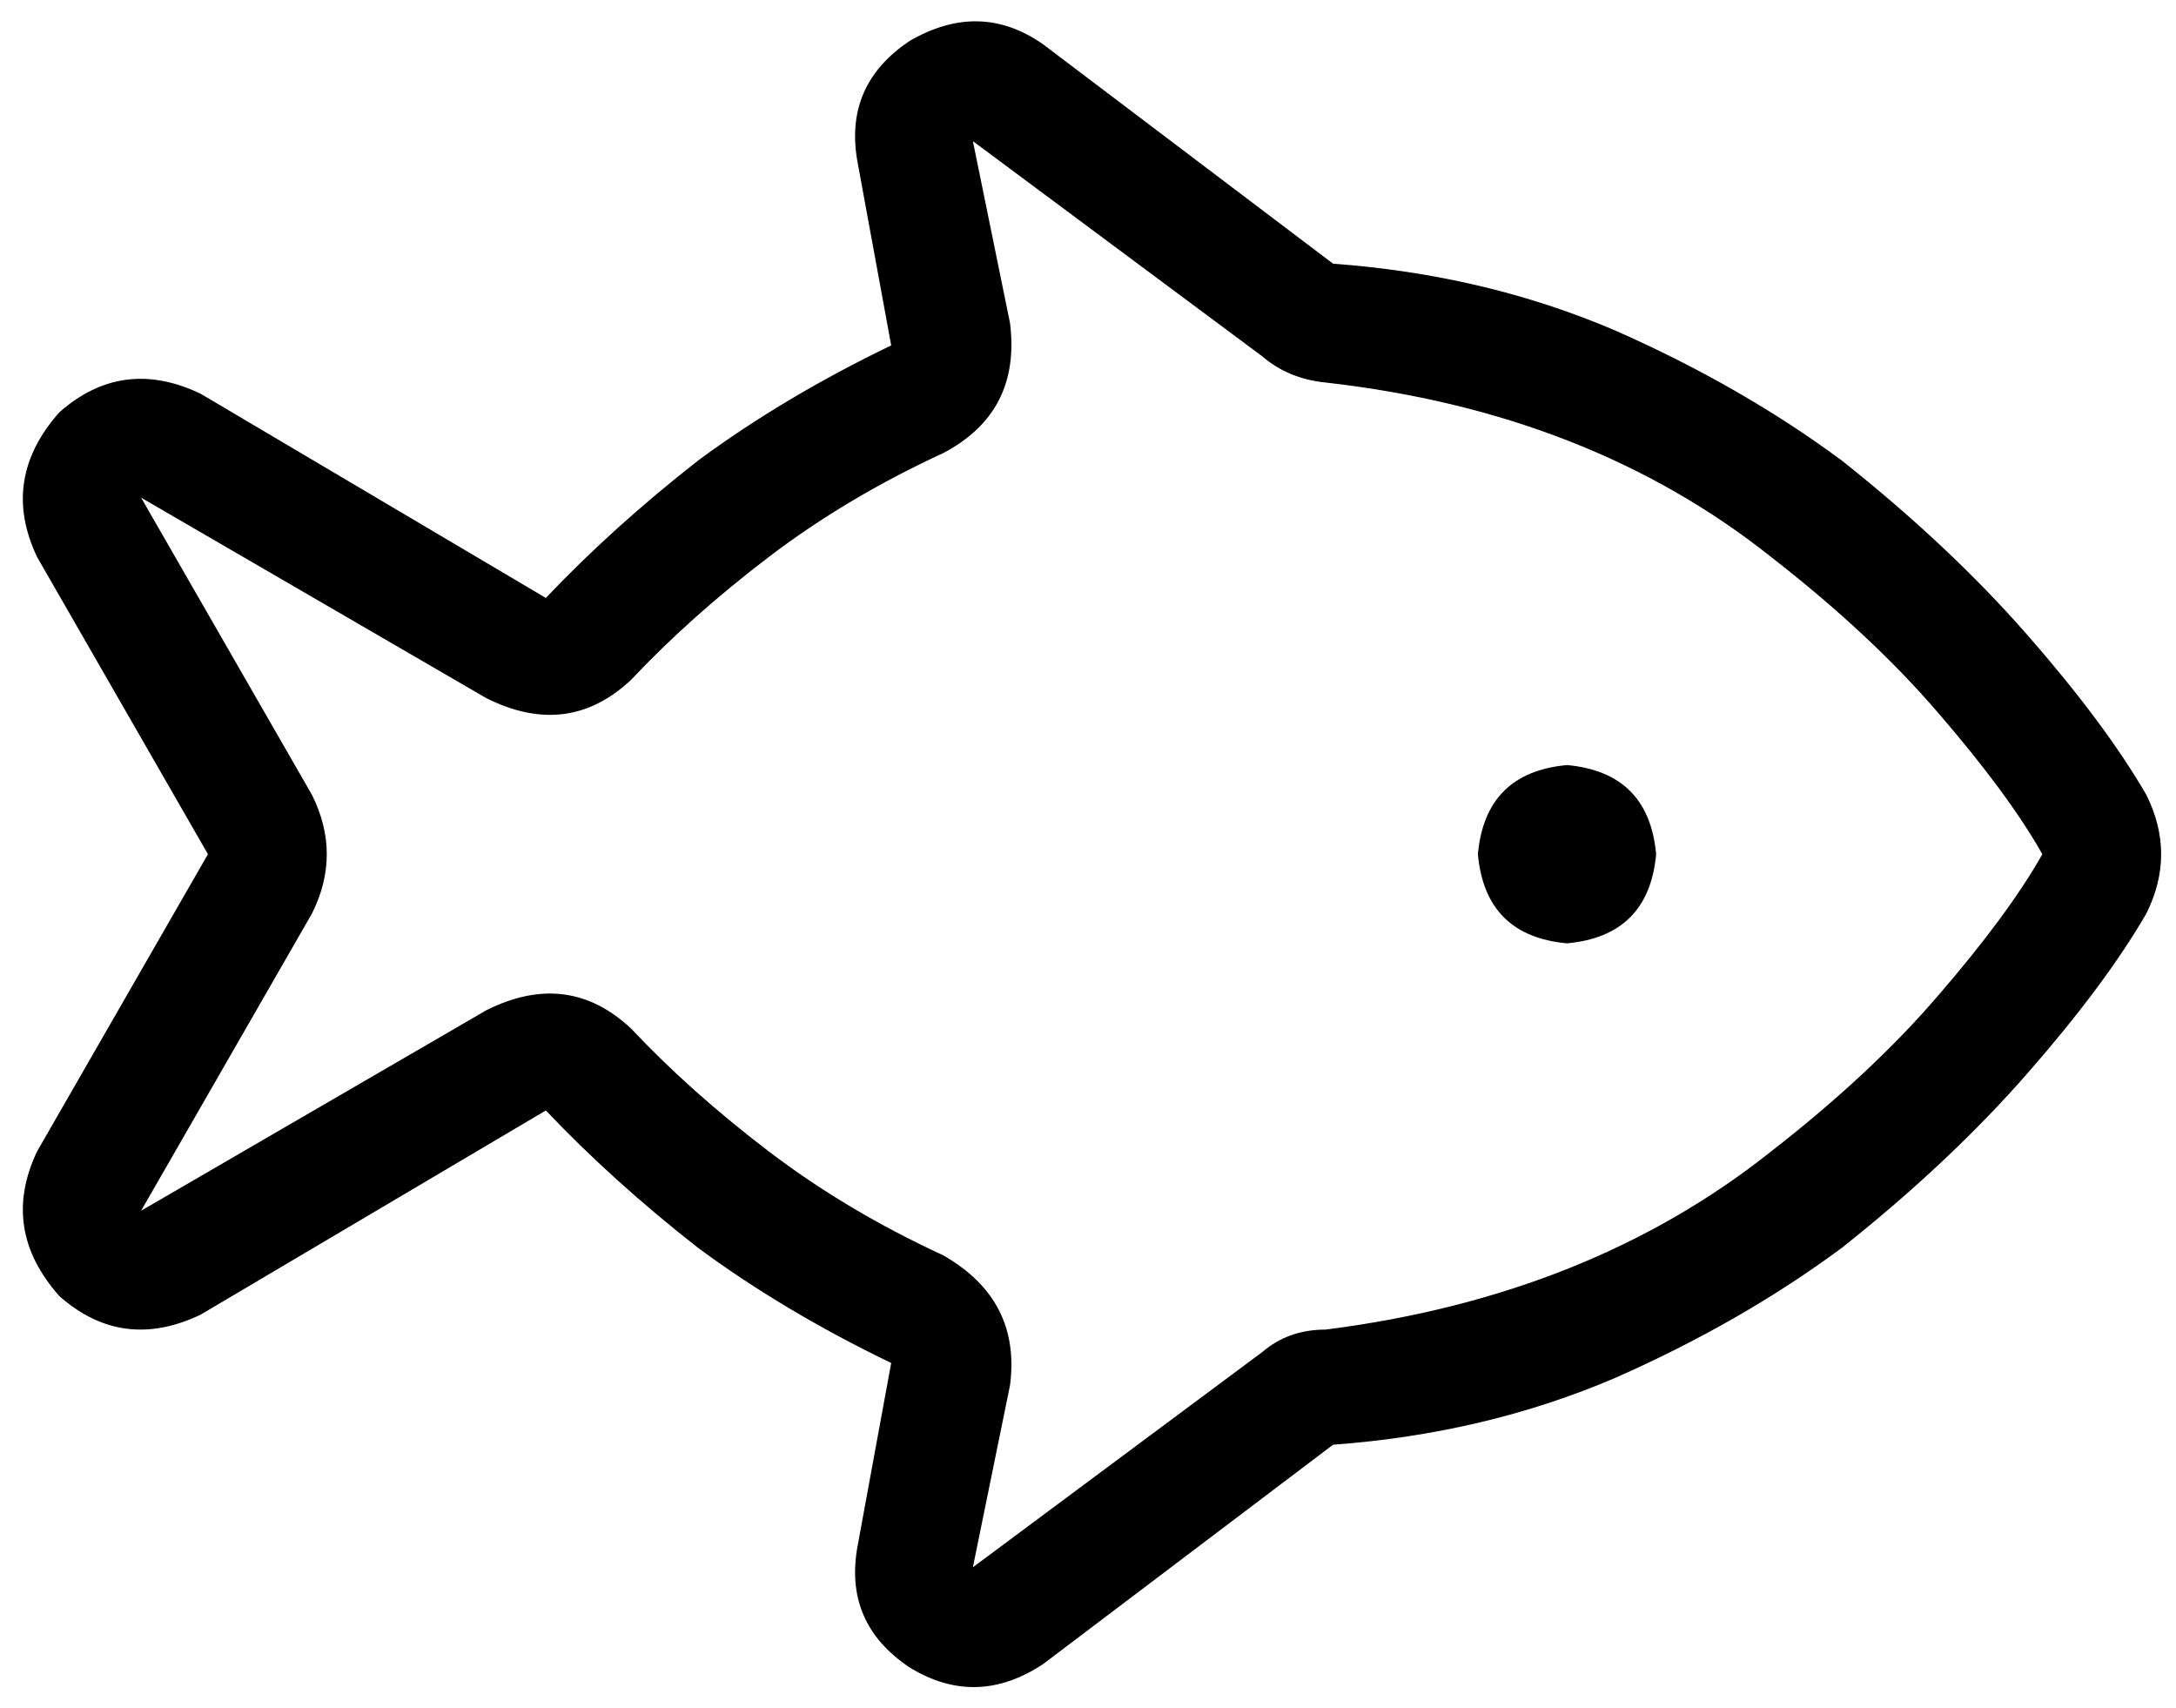 <svg xmlns="http://www.w3.org/2000/svg" viewBox="0 0 586 460">
  <path d="M 254 122 Q 275 111 272 87 L 262 38 L 262 38 L 340 96 L 340 96 Q 347 102 357 103 Q 428 111 477 150 Q 504 171 522 192 Q 541 214 550 230 Q 541 246 522 268 Q 504 289 477 310 Q 428 349 357 358 Q 347 358 340 364 L 262 422 L 262 422 L 272 373 L 272 373 Q 275 350 254 338 Q 228 326 207 310 Q 186 294 170 277 Q 153 261 131 272 L 38 326 L 38 326 L 84 246 L 84 246 Q 92 230 84 214 L 38 134 L 38 134 L 131 188 L 131 188 Q 153 199 170 183 Q 186 166 207 150 Q 228 134 254 122 L 254 122 Z M 16 111 Q 0 129 10 150 L 56 230 L 56 230 L 10 310 L 10 310 Q 0 331 16 349 Q 33 364 54 354 L 147 299 L 147 299 Q 165 318 188 336 Q 211 353 240 367 L 231 416 L 231 416 Q 227 437 245 449 Q 263 460 281 448 L 359 389 L 359 389 Q 400 386 435 371 Q 469 356 496 336 Q 525 313 546 289 Q 567 265 578 246 Q 586 230 578 214 Q 567 195 546 171 Q 525 147 496 124 Q 469 104 435 89 Q 400 74 359 71 L 281 12 L 281 12 Q 264 0 245 11 Q 227 23 231 44 L 240 93 L 240 93 Q 211 107 188 124 Q 165 142 147 161 L 54 106 L 54 106 Q 33 96 16 111 L 16 111 Z M 422 254 Q 444 252 446 230 Q 444 208 422 206 Q 400 208 398 230 Q 400 252 422 254 L 422 254 Z" />
</svg>